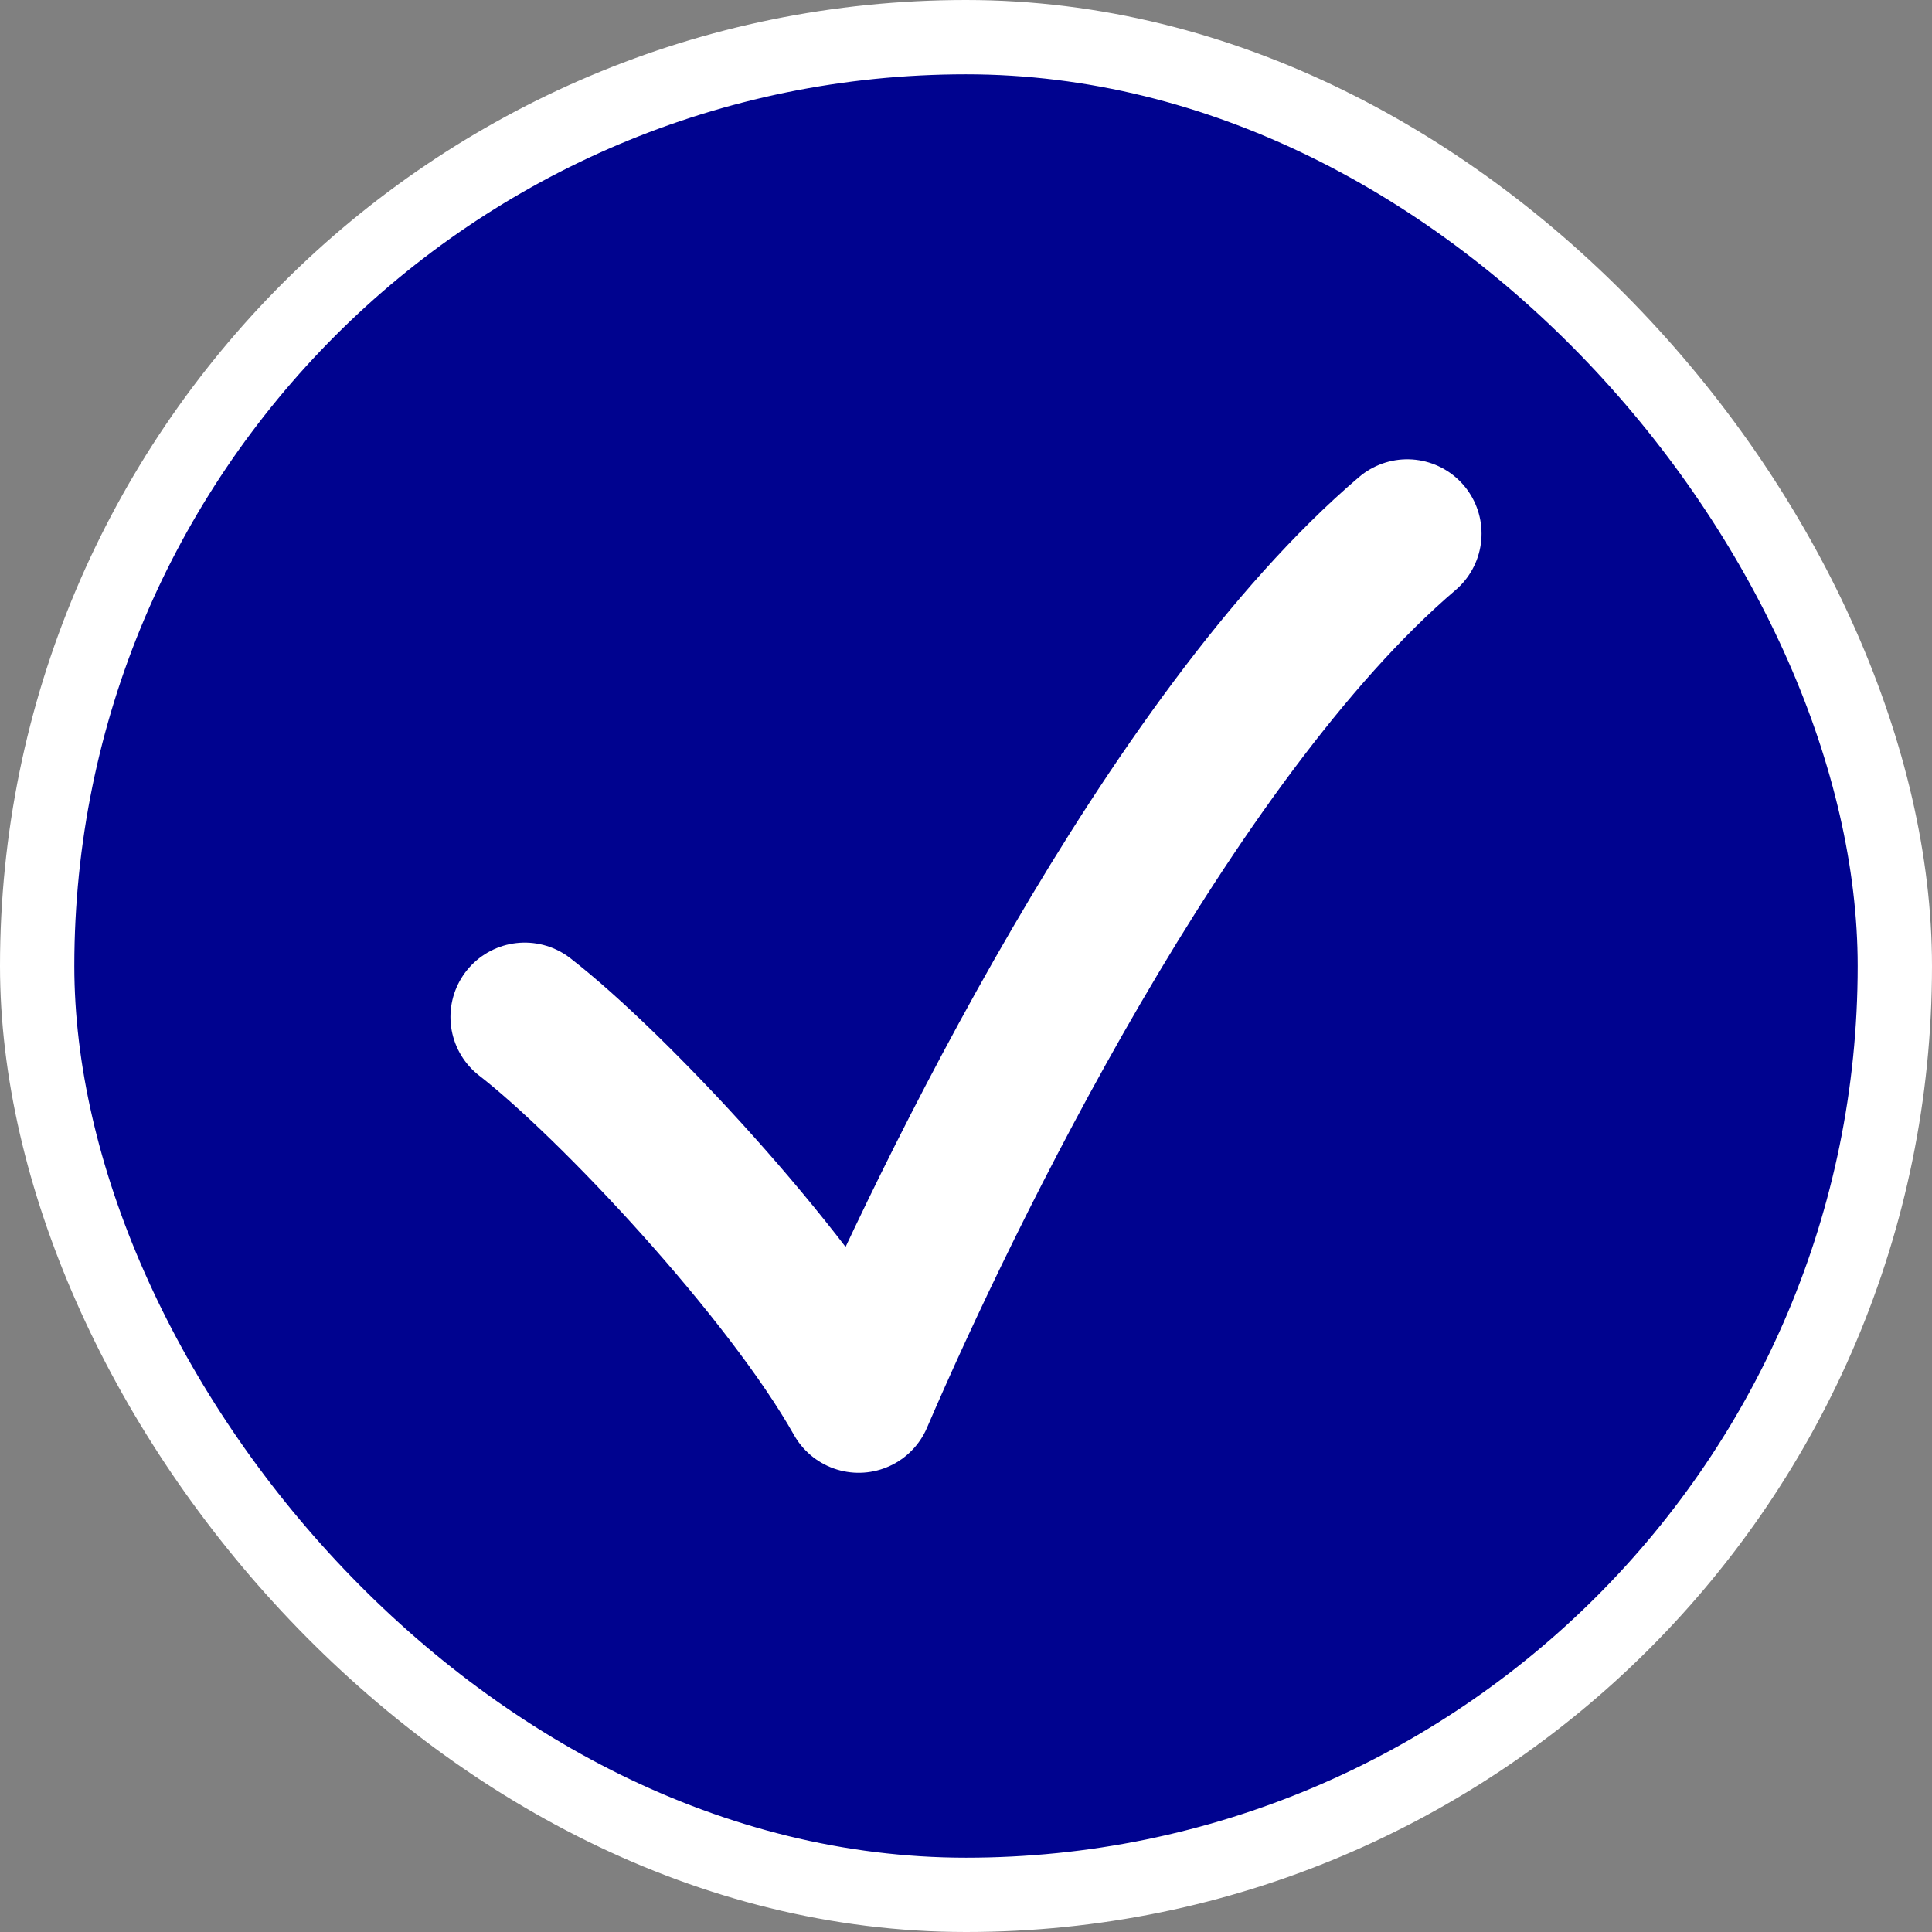 <svg width="26" height="26" viewBox="0 0 26 26" fill="none" xmlns="http://www.w3.org/2000/svg">
<rect x="0" y="0" width="26" height="26" fill="#808080" stroke="none"/>
<rect x="0.5" y="0.5" width="25" height="25" rx="12.5" fill="#00038F"/>
<rect x="0.5" y="0.5" width="25" height="25" rx="12.5" stroke="white"/>
<path d="M7.062 13.685C8.239 14.598 10.593 17.109 11.556 18.82C12.732 16.082 15.728 9.919 18.938 7.181" stroke="white" stroke-width="2" stroke-linecap="round" stroke-linejoin="round"/>
</svg>
